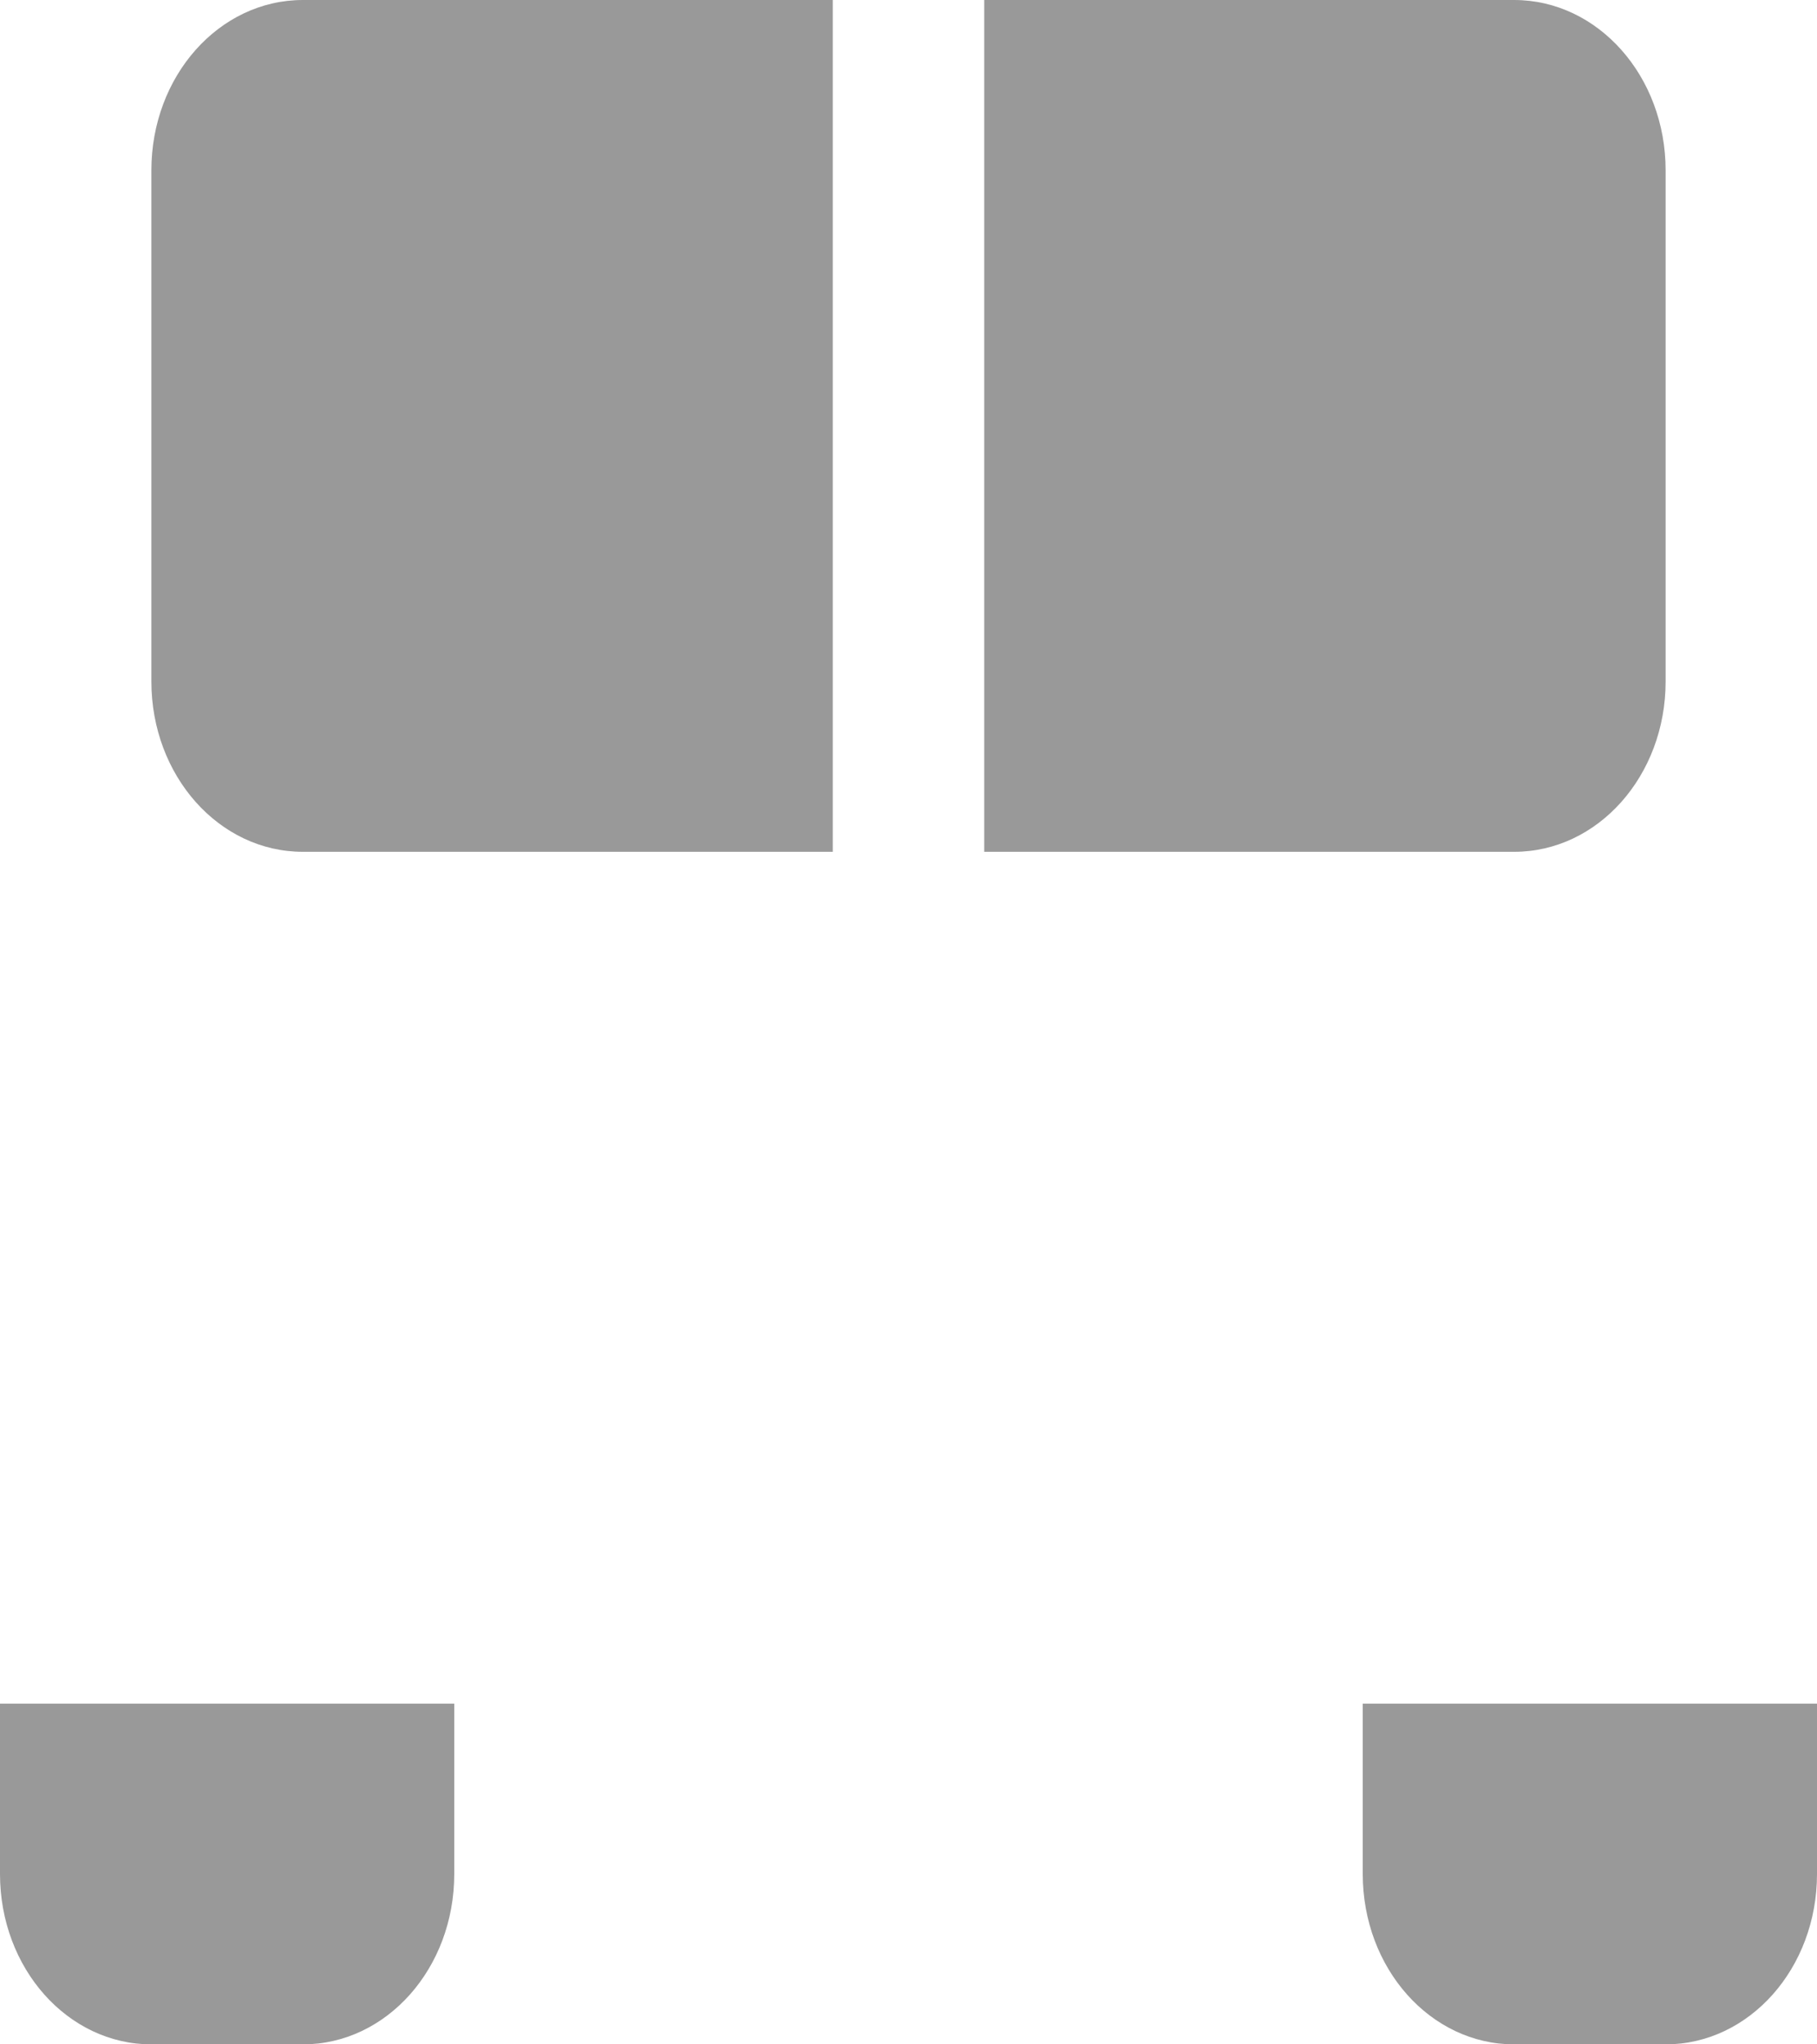 <svg width="16" height="18" viewBox="0 0 16 18" fill="none" xmlns="http://www.w3.org/2000/svg">
<path opacity="0.4" d="M14.667 1.5C14.667 0.67 14.071 0 13.333 0H8.667V7.5H13.333C14.071 7.5 14.667 6.83 14.667 6V1.5ZM7.333 7.5V0H2.667C1.929 0 1.333 0.67 1.333 1.5V6C1.333 6.83 1.929 7.5 2.667 7.5H7.333ZM16 15H12V16.5C12 17.33 12.596 18 13.333 18H14.667C15.404 18 16 17.33 16 16.5V15ZM4 15H0V16.5C0 17.33 0.596 18 1.333 18H2.667C3.404 18 4 17.33 4 16.5V15Z" fill="currentColor"/>
</svg>
